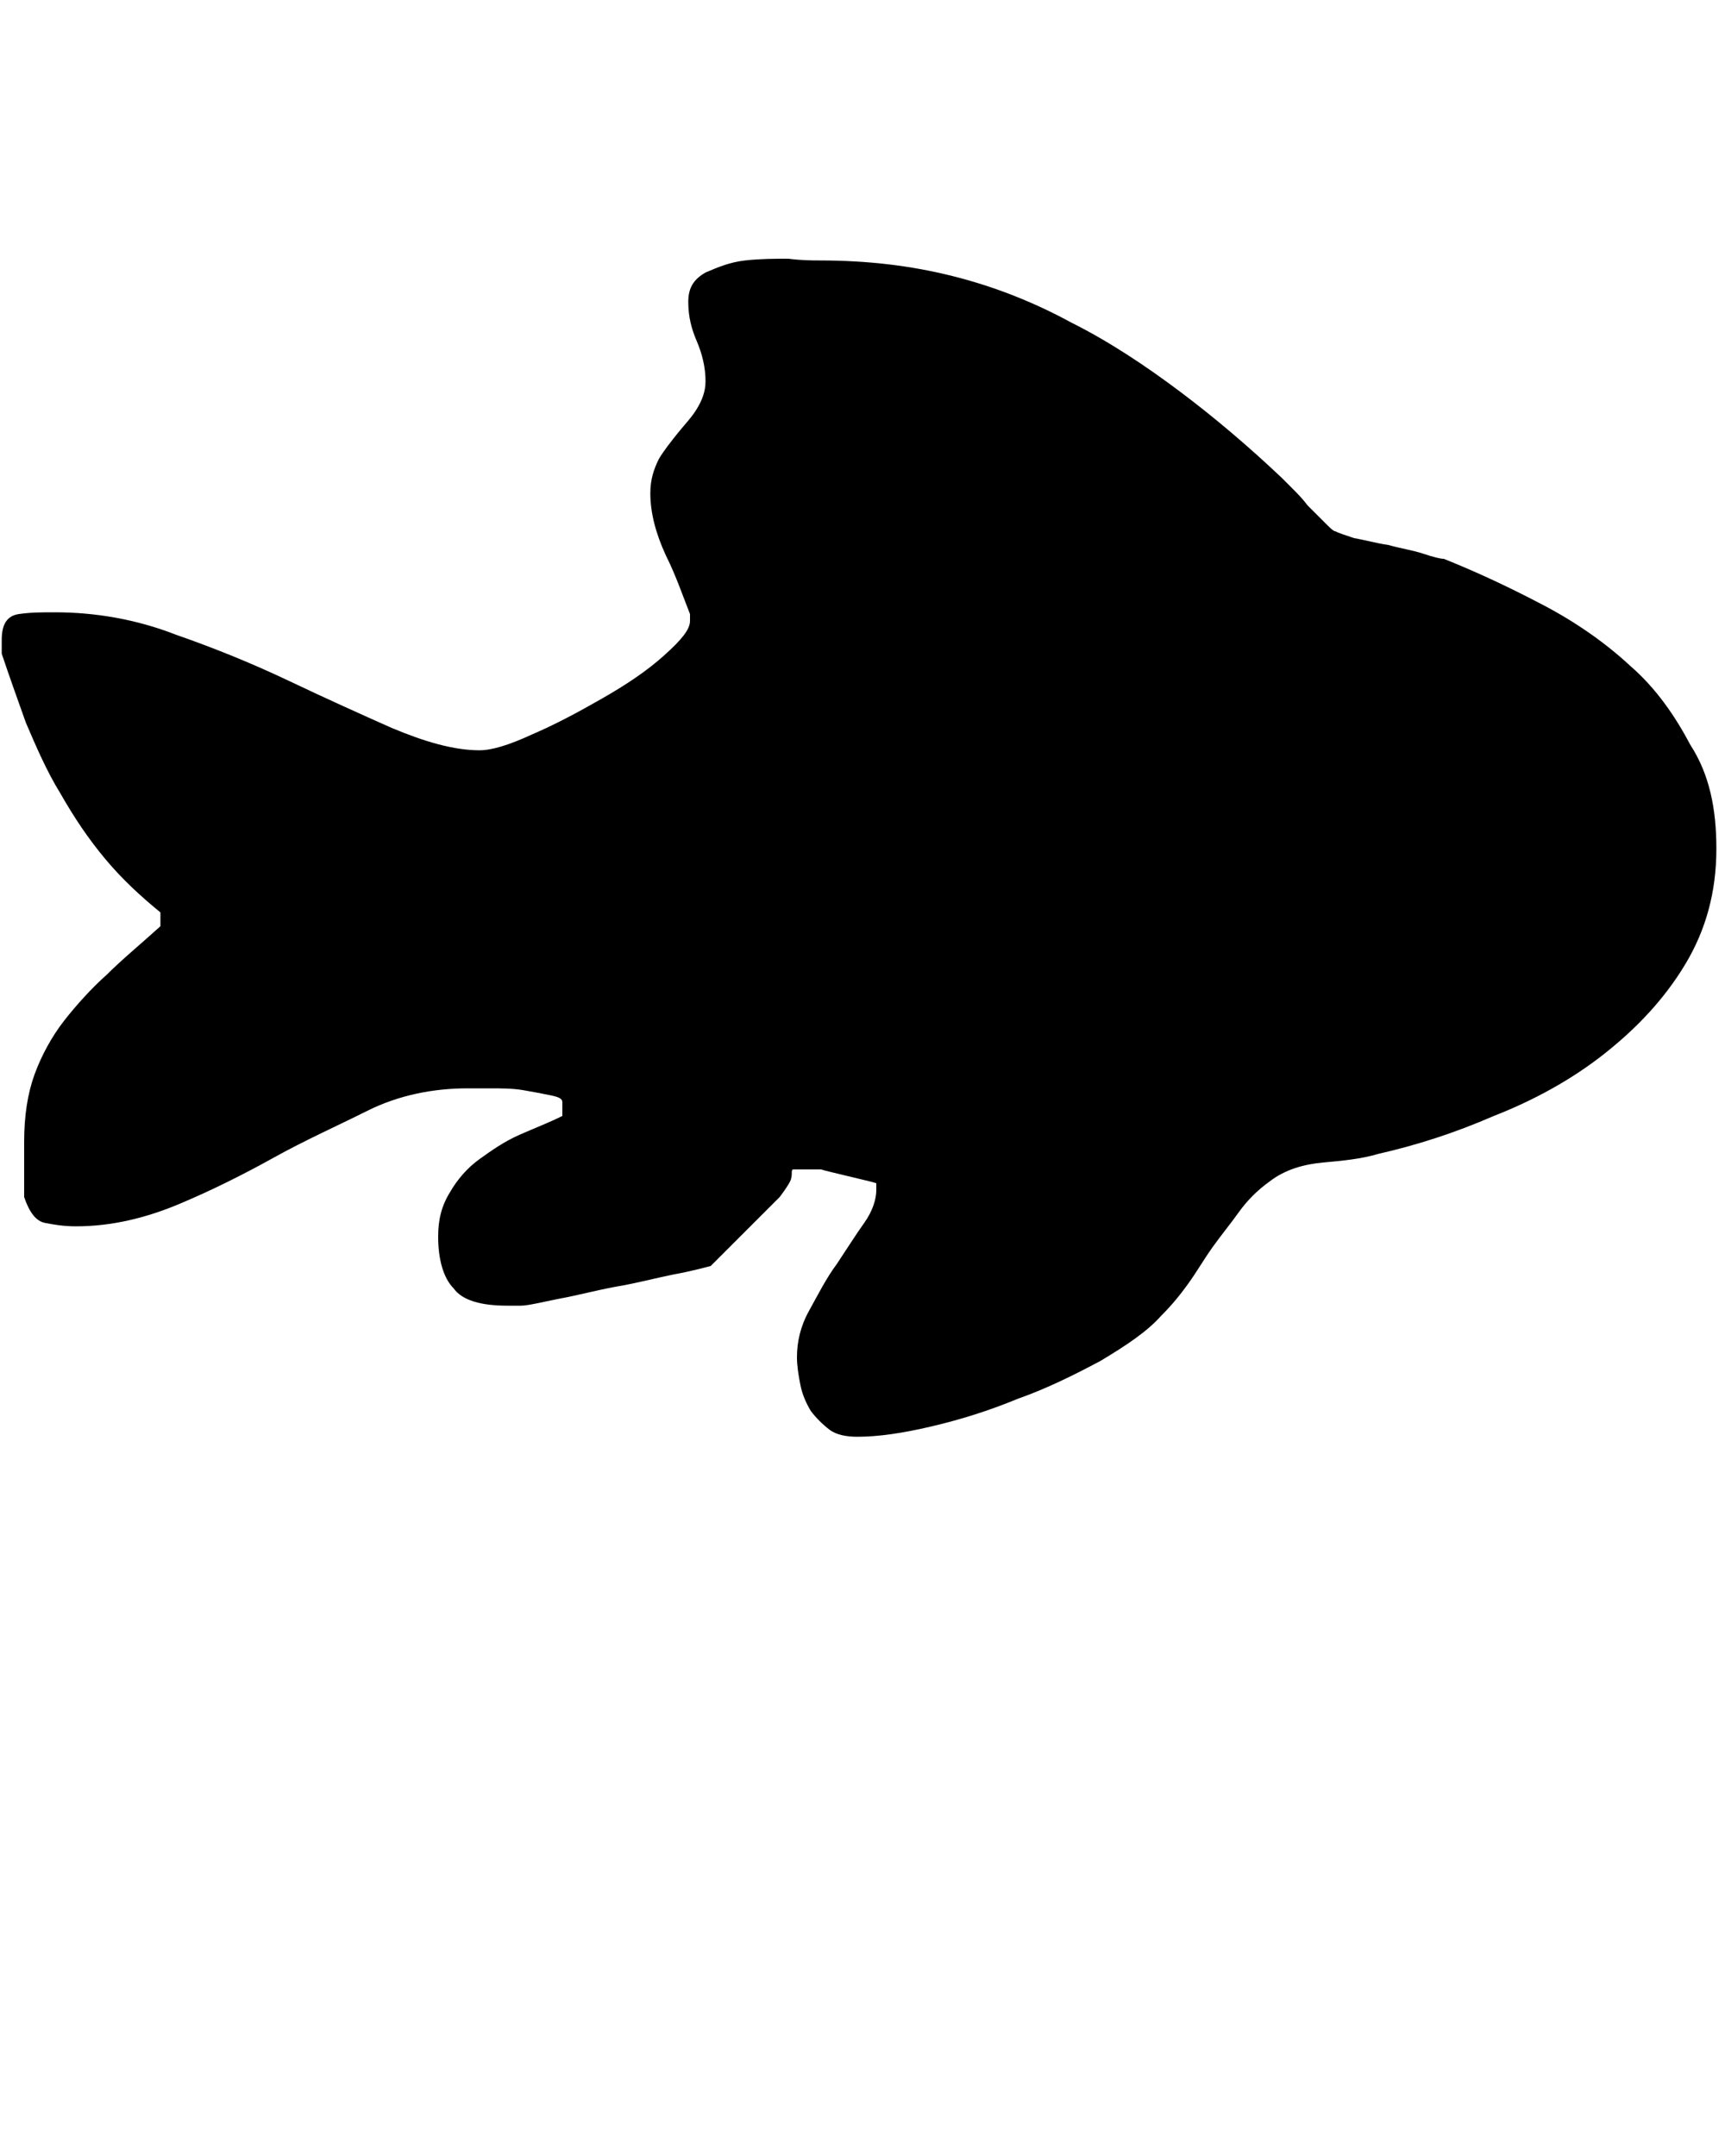 <?xml version="1.0" encoding="utf-8"?>
<!-- Generator: Adobe Illustrator 19.2.1, SVG Export Plug-In . SVG Version: 6.00 Build 0)  -->
<svg version="1.1" id="Layer_1" xmlns="http://www.w3.org/2000/svg" xmlns:xlink="http://www.w3.org/1999/xlink" x="0px" y="0px"
	 viewBox="0 0 100 125" style="enable-background:new 0 0 100 125;" xml:space="preserve">
<g>
	<path d="M99.5,49.2c0,2.5-0.6,4.7-1.8,6.7c-1.2,2-2.8,3.7-4.7,5.2c-1.9,1.5-4.1,2.7-6.4,3.6c-2.3,1-4.5,1.7-6.7,2.2
		c-1,0.3-2.1,0.4-3.2,0.5c-1.1,0.1-2.2,0.4-3.1,1.1c-0.7,0.5-1.3,1.1-1.8,1.8c-0.5,0.7-1,1.3-1.5,2c-0.5,0.7-0.9,1.4-1.4,2.1
		c-0.5,0.7-1,1.3-1.6,1.9c-0.8,0.9-2,1.7-3.5,2.6c-1.5,0.8-3.1,1.6-4.8,2.2c-1.7,0.7-3.3,1.2-5,1.6c-1.7,0.4-3.1,0.6-4.3,0.6
		c-0.6,0-1.2-0.1-1.6-0.4c-0.4-0.3-0.8-0.7-1.1-1.1c-0.3-0.5-0.5-1-0.6-1.5c-0.1-0.5-0.2-1.1-0.2-1.6c0-0.9,0.2-1.8,0.7-2.7
		c0.5-0.9,1-1.9,1.6-2.7c0.6-0.9,1.1-1.7,1.6-2.4c0.5-0.7,0.7-1.4,0.7-1.9c0-0.1,0-0.1,0-0.2c0-0.1,0-0.1,0-0.2
		c-0.3-0.1-0.8-0.2-1.6-0.4c-0.8-0.2-1.3-0.3-1.6-0.4c-0.1,0-0.2,0-0.4,0c-0.2,0-0.4,0-0.5,0c-0.4,0-0.6,0-0.7,0
		c-0.1,0-0.1,0.1-0.1,0.2c0,0.1,0,0.3-0.1,0.5c-0.1,0.2-0.3,0.5-0.6,0.9c-0.2,0.2-0.4,0.4-0.8,0.8c-0.4,0.4-0.8,0.8-1.2,1.2
		c-0.4,0.4-0.8,0.8-1.2,1.2c-0.4,0.4-0.6,0.6-0.8,0.8c-0.4,0.1-1.1,0.3-2.2,0.5c-1,0.2-2.1,0.5-3.3,0.7c-1.1,0.2-2.2,0.5-3.3,0.7
		c-1,0.2-1.8,0.4-2.2,0.4h-0.8c-1.5,0-2.6-0.3-3.1-1c-0.6-0.6-0.9-1.7-0.9-3c0-1,0.2-1.8,0.7-2.6c0.4-0.7,1-1.4,1.7-1.9
		c0.7-0.5,1.4-1,2.3-1.4c0.9-0.4,1.7-0.7,2.5-1.1v-0.8c0-0.2-0.2-0.3-0.7-0.4c-0.5-0.1-1-0.2-1.6-0.3c-0.6-0.1-1.3-0.1-1.9-0.1
		c-0.6,0-1.1,0-1.3,0c-2,0-4,0.4-5.8,1.3s-3.6,1.7-5.4,2.7c-1.8,1-3.6,1.9-5.5,2.7c-1.9,0.8-3.9,1.3-6,1.3c-0.7,0-1.3-0.1-1.8-0.2
		c-0.5-0.1-0.9-0.6-1.2-1.5c0-0.3,0-0.8,0-1.6s0-1.3,0-1.6c0-1.5,0.2-2.8,0.6-3.9c0.4-1.1,1-2.2,1.7-3.1c0.7-0.9,1.6-1.9,2.5-2.7
		c0.9-0.9,2-1.8,3.1-2.8v-0.8C8.2,52,7.1,51,6.1,49.8s-1.8-2.4-2.6-3.8c-0.8-1.3-1.4-2.7-2-4.1c-0.5-1.4-1-2.8-1.4-4
		c0-0.1,0-0.2,0-0.4c0-0.2,0-0.3,0-0.4c0-0.9,0.3-1.4,1-1.5c0.7-0.1,1.3-0.1,2.1-0.1c2.3,0,4.7,0.4,7,1.3c2.3,0.8,4.5,1.7,6.6,2.7
		c2.1,1,4.1,1.9,5.9,2.7c1.9,0.8,3.6,1.3,5.1,1.3c0.7,0,1.7-0.3,3-0.9c1.4-0.6,2.7-1.3,4.1-2.1c1.4-0.8,2.6-1.6,3.6-2.5
		c1-0.9,1.5-1.5,1.5-2v-0.4c-0.4-1-0.8-2.2-1.4-3.4c-0.6-1.3-0.9-2.5-0.9-3.6c0-0.8,0.2-1.4,0.5-2c0.3-0.5,0.7-1,1.1-1.5
		c0.4-0.5,0.8-0.9,1.1-1.4c0.3-0.5,0.5-1,0.5-1.6c0-0.8-0.2-1.6-0.5-2.3c-0.3-0.7-0.5-1.4-0.5-2.3c0-0.8,0.3-1.3,1-1.7
		c0.7-0.3,1.4-0.6,2.3-0.7c0.9-0.1,1.7-0.1,2.5-0.1c0.8,0.1,1.4,0.1,1.8,0.1c2.8,0,5.3,0.3,7.7,0.9c2.4,0.6,4.7,1.5,6.9,2.7
		c2.2,1.1,4.3,2.5,6.3,4c2,1.5,4,3.2,5.9,5c0.1,0.1,0.3,0.3,0.6,0.6c0.3,0.3,0.6,0.6,0.9,1c0.3,0.3,0.7,0.7,1,1
		c0.3,0.3,0.5,0.5,0.6,0.5c0.2,0.1,0.5,0.2,1.1,0.4c0.6,0.1,1.3,0.3,2,0.4c0.7,0.2,1.4,0.3,2,0.5c0.6,0.2,1,0.3,1.2,0.3
		c2,0.8,3.9,1.7,5.8,2.7c1.9,1,3.6,2.2,5,3.5c1.5,1.3,2.6,2.9,3.5,4.6C99.1,44.9,99.5,46.9,99.5,49.2z"/>
	<path d="M38.4,41.8c-0.1,0-0.1,0-0.2,0c-0.1,0-0.1,0-0.2,0c-0.3,0-0.7,0.2-1.3,0.5c-0.6,0.3-1.1,0.7-1.7,1.2
		c-0.6,0.5-1.1,1-1.5,1.5c-0.4,0.5-0.6,1-0.6,1.4v0.9l1.6,12.5c0.2,0.5,0.5,0.8,0.9,1.1c0.5,0.2,1,0.4,1.6,0.5
		c0.6,0.1,1.2,0.2,1.7,0.2c0.6,0,1.1,0,1.5,0c0-1.5-0.1-3.1-0.2-4.9c-0.1-1.7-0.2-3.5-0.4-5.2c-0.2-1.7-0.4-3.4-0.6-5.1
		C38.8,44.6,38.6,43.1,38.4,41.8z"/>
	<path d="M49.4,37.1c-0.1,0-0.2,0-0.4,0c-0.2,0-0.3,0-0.4,0c-1.4,0-2.5,0.4-3.5,1.3c-1,0.8-1.4,2-1.2,3.5L47,63.7
		c0,0.1,0.2,0.2,0.6,0.4c0.4,0.2,0.7,0.3,1,0.4s0.8,0.1,1.7,0.2c0.9,0.1,1.4,0.1,1.7,0.1c0-0.2,0-0.6,0-1.1s-0.1-1.1-0.1-1.7
		c0-0.6-0.1-1.2-0.1-1.7s0-0.9,0-1.1c-0.1-0.8-0.2-2.3-0.4-4.3c-0.2-2.1-0.5-4.3-0.7-6.6c-0.2-2.3-0.5-4.5-0.7-6.6
		C49.6,39.4,49.5,37.9,49.4,37.1z"/>
	<path d="M60.3,34.7c-0.2-0.4-0.4-0.7-0.6-0.7c-0.3-0.1-0.6-0.1-0.9-0.1c-0.5,0-0.9,0.1-1.2,0.2c-0.3,0.1-0.7,0.3-1.1,0.7v2v2
		c0.1,0.7,0.1,1.7,0.3,3s0.3,2.8,0.4,4.5c0.1,1.7,0.3,3.5,0.5,5.4c0.2,1.9,0.4,3.7,0.5,5.4c0.2,1.7,0.3,3.2,0.4,4.6s0.2,2.3,0.3,3
		c0,0.1,0.1,0.3,0.3,0.5c0.2,0.2,0.4,0.3,0.5,0.3c0.2,0,0.4,0,0.8,0.1c0.4,0.1,0.8,0.1,1.3,0.1c0.4,0,0.9,0.1,1.3,0.1s0.7,0,0.8,0
		c0-0.2,0-0.4,0-0.8c0-0.4-0.1-0.8-0.1-1.3c0-0.5-0.1-0.9-0.1-1.3c0-0.4,0-0.7,0-0.8c-0.1-0.7-0.2-1.7-0.3-3.1
		c-0.2-1.4-0.3-2.9-0.5-4.7c-0.2-1.7-0.4-3.6-0.7-5.5c-0.2-1.9-0.5-3.8-0.7-5.5c-0.2-1.7-0.4-3.3-0.5-4.7
		C60.6,36.5,60.4,35.4,60.3,34.7z"/>
	<path d="M76,64.5c0-0.2,0-0.4,0-0.7s0-0.7,0-1.1c0-0.4,0-0.7,0-1.1c0-0.3,0-0.5,0-0.7c0-1.6-0.2-3.2-0.5-4.7
		c-0.3-1.5-0.5-3.1-0.5-4.7c0-1,0.2-1.6,0.7-1.7c0.5-0.2,1.2-0.2,2.1-0.2c1,0,1.8,0.2,2.5,0.5c0.7,0.3,1.6,0.5,2.5,0.5
		c1.4,0,2.5-0.4,3.4-1.1c0.9-0.8,1.4-1.9,1.4-3.3c0-1.4-0.5-2.5-1.4-3.2c-0.9-0.7-2.1-1.1-3.4-1.1c-0.7,0-1.3,0.1-1.8,0.4
		c-0.5,0.3-1.1,0.5-1.6,0.9c-0.5,0.3-1,0.6-1.5,0.9s-1.1,0.4-1.7,0.4c-0.3,0-0.7,0-1.1,0c-0.4,0-0.7-0.3-0.8-0.8
		c0-0.3,0-0.9-0.1-1.7c-0.1-0.8-0.1-1.7-0.2-2.6c-0.1-0.9-0.2-1.8-0.3-2.6c-0.1-0.8-0.2-1.4-0.2-1.7c-0.1-0.3-0.2-0.6-0.4-1
		c-0.2-0.4-0.3-0.6-0.4-0.6h-4.2c0,0.3,0,0.9,0,1.7c0,0.8,0.1,1.7,0.1,2.6c0,0.9,0.1,1.7,0.1,2.6c0.1,0.8,0.1,1.4,0.1,1.7
		c0.1,0.9,0.2,2.4,0.4,4.7c0.2,2.2,0.4,4.6,0.7,7.1c0.3,2.5,0.5,4.9,0.7,7.1c0.2,2.2,0.4,3.8,0.5,4.7h0.8h0.8
		c0.3-0.1,0.8-0.2,1.6-0.4C75.2,64.7,75.7,64.6,76,64.5z"/>
</g>
</svg>
